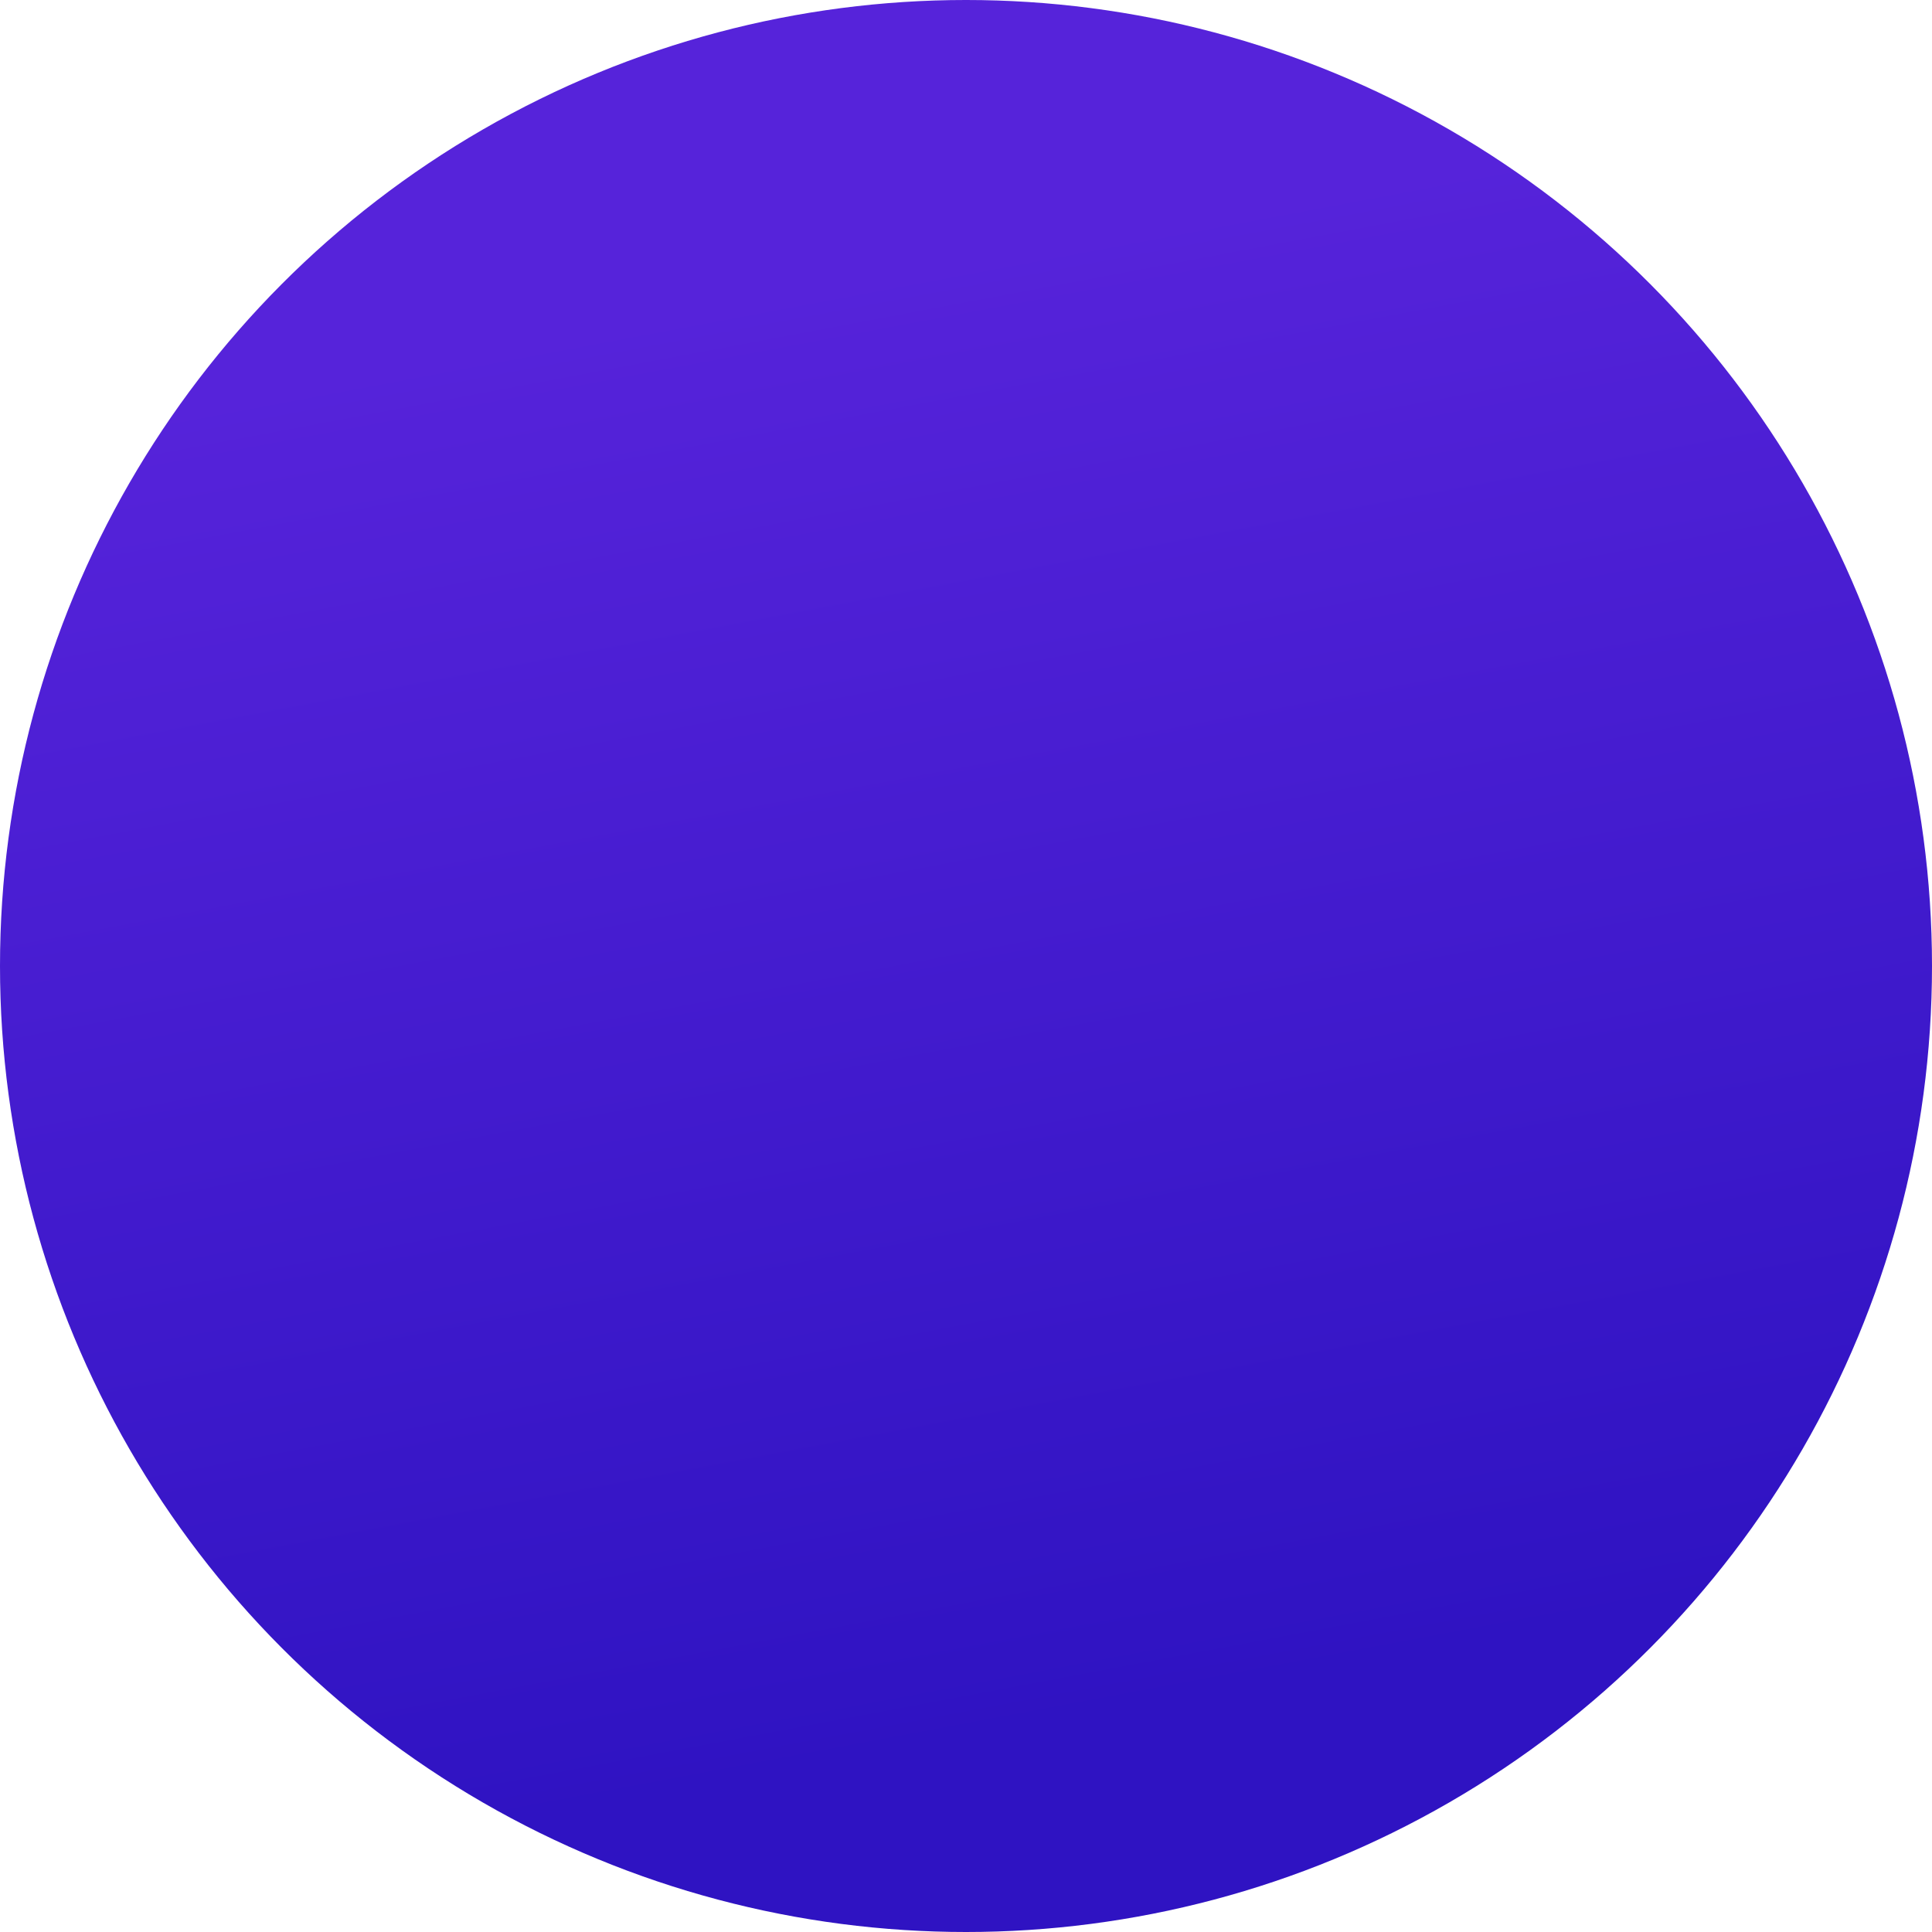 <?xml version="1.0" encoding="UTF-8"?>
<svg width="84px" height="84px" viewBox="0 0 84 84" version="1.1" xmlns="http://www.w3.org/2000/svg" xmlns:xlink="http://www.w3.org/1999/xlink">
    <!-- Generator: Sketch 64 (93537) - https://sketch.com -->
    <title>Oval 5B</title>
    <desc>Created with Sketch.</desc>
    <defs>
        <linearGradient x1="34.328%" y1="16.483%" x2="48.16%" y2="90.196%" id="linearGradient-1">
            <stop stop-color="#5623DA" offset="0%"></stop>
            <stop stop-color="#2F13C2" offset="100%"></stop>
        </linearGradient>
    </defs>
    <g id="Symbols" stroke="none" stroke-width="1" fill="none" fill-rule="evenodd">
        <circle id="Oval-5B" fill="url(#linearGradient-1)" cx="42" cy="42" r="42"></circle>
    </g>
</svg>